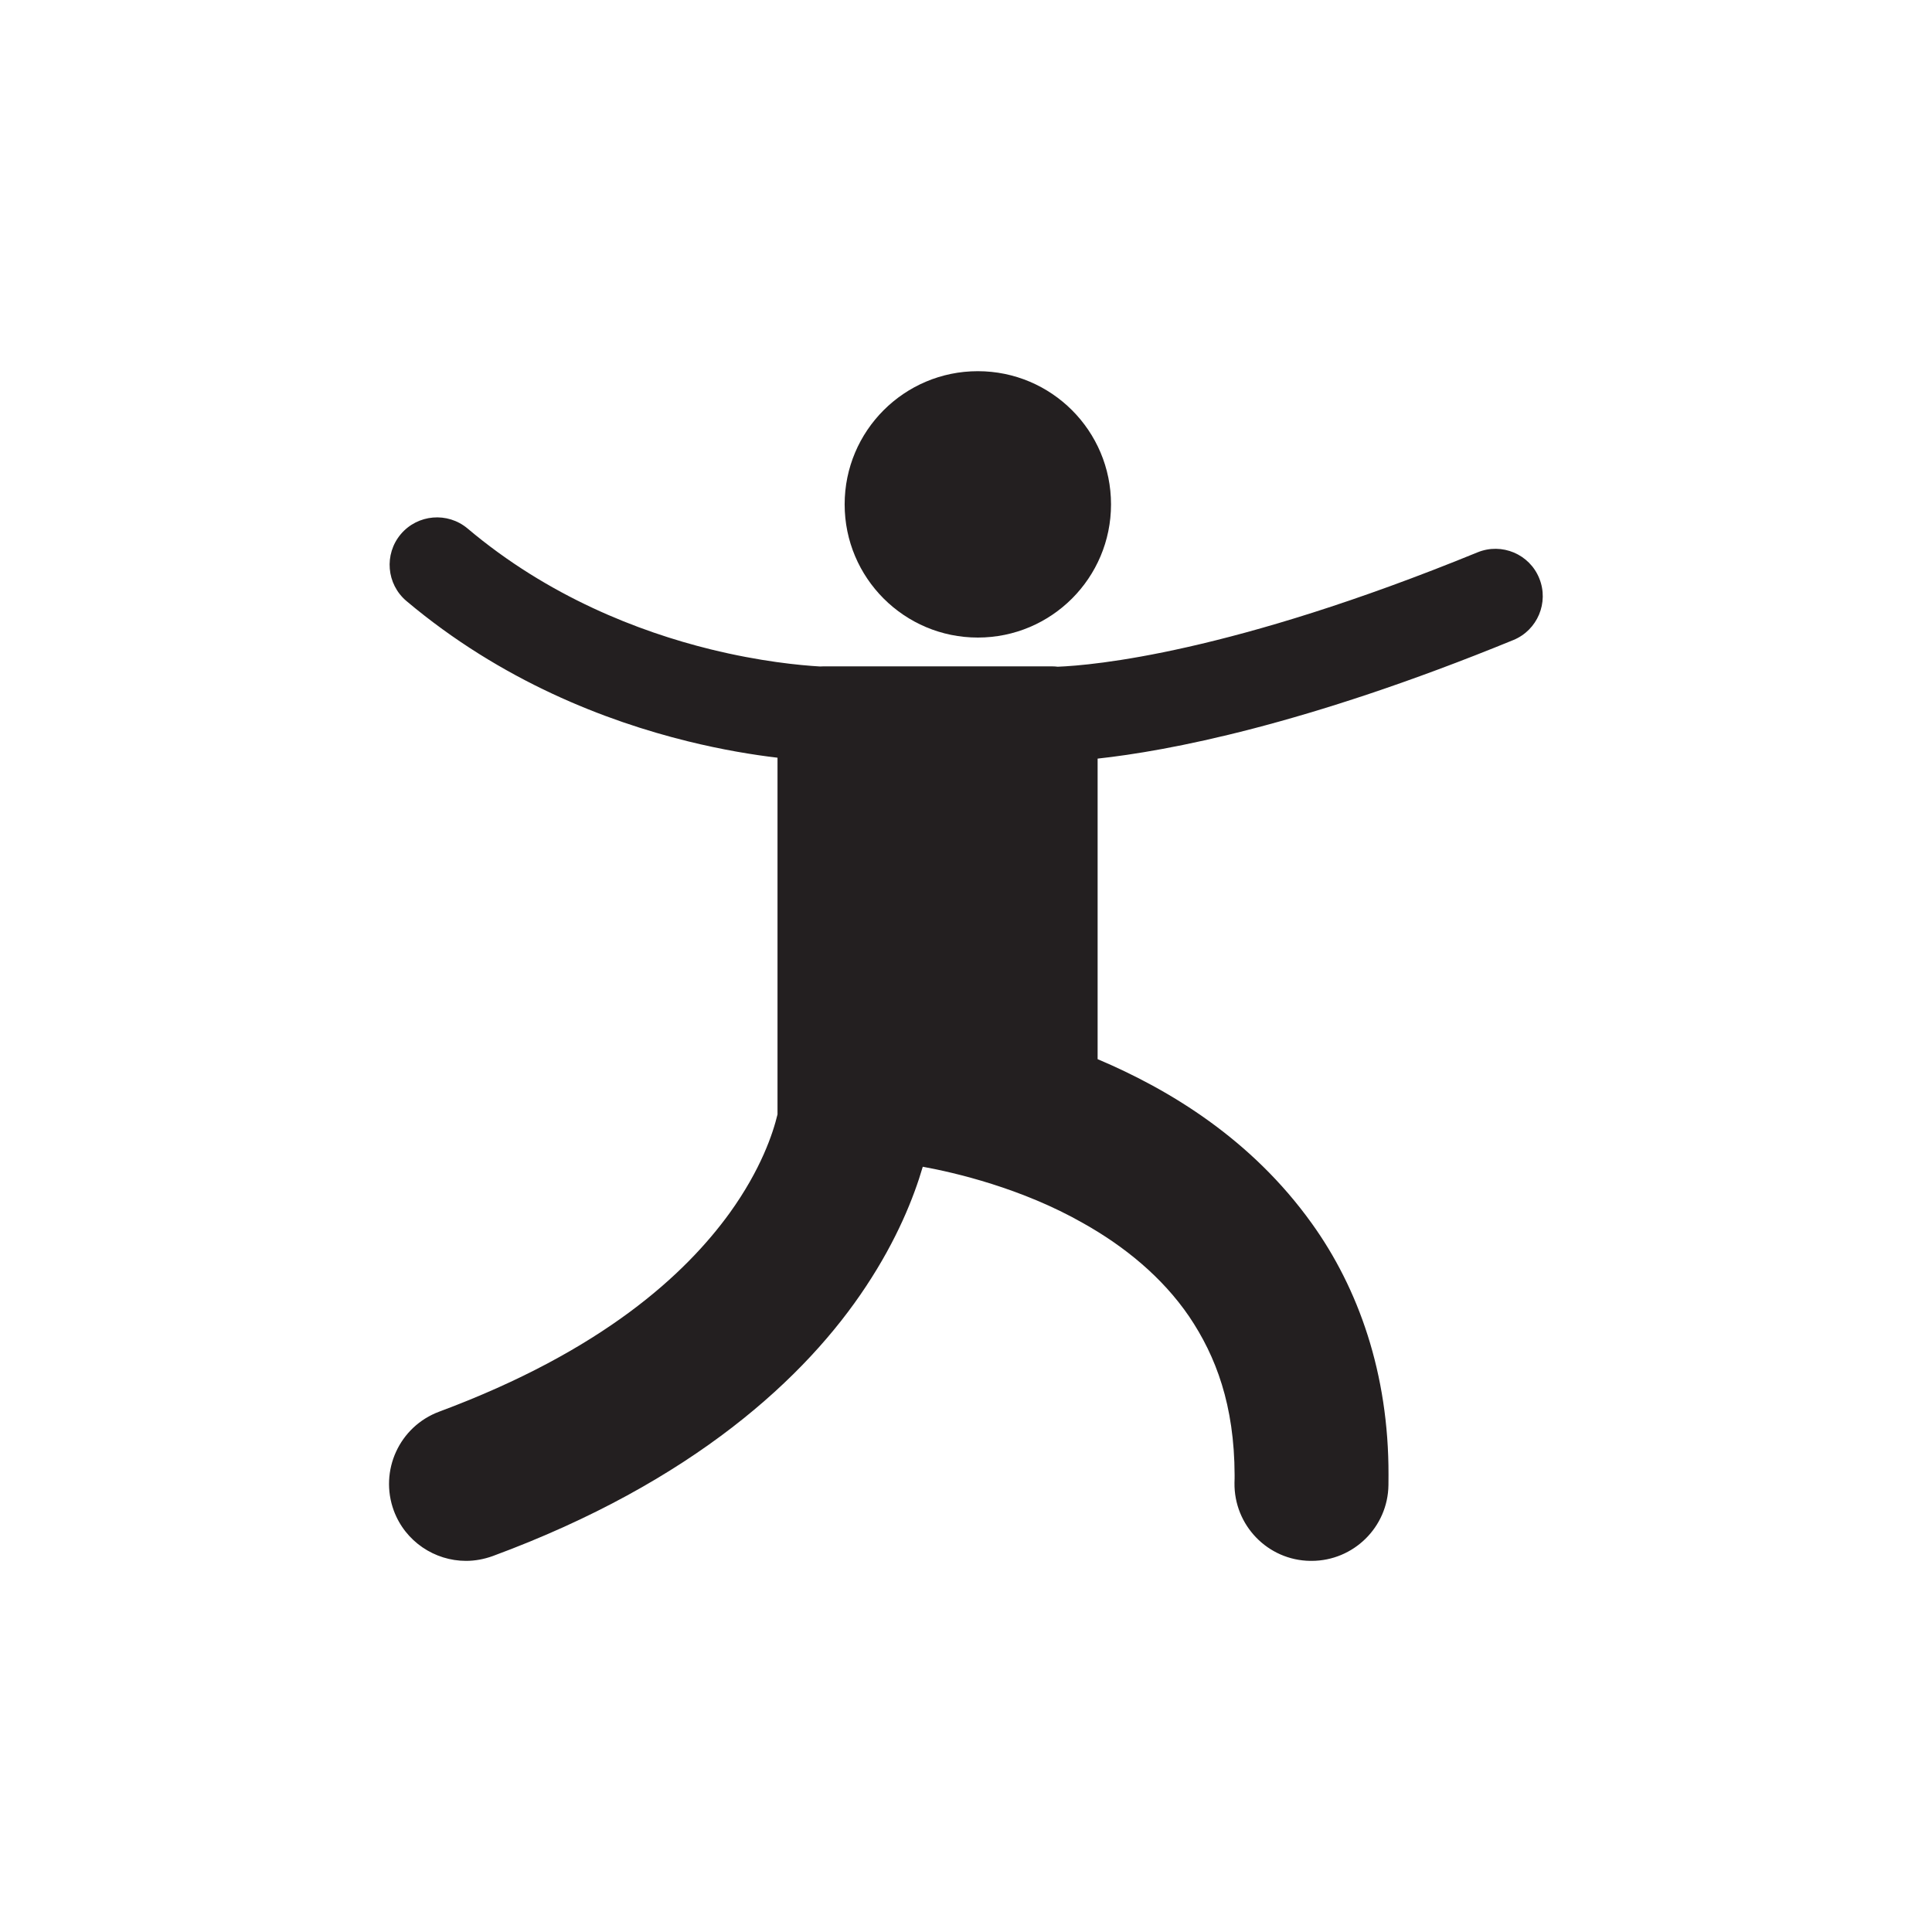 <?xml version="1.0" encoding="utf-8"?>
<!-- Generator: Adobe Illustrator 16.0.0, SVG Export Plug-In . SVG Version: 6.00 Build 0)  -->
<!DOCTYPE svg PUBLIC "-//W3C//DTD SVG 1.1//EN" "http://www.w3.org/Graphics/SVG/1.1/DTD/svg11.dtd">
<svg version="1.1" id="site" xmlns="http://www.w3.org/2000/svg" xmlns:xlink="http://www.w3.org/1999/xlink" x="0px" y="0px"
	 width="32px" height="32px" viewBox="0 0 32 32" enable-background="new 0 0 32 32" xml:space="preserve">
<g id="running">
	<circle display="inline" fill="#231F20" cx="16.196" cy="8.354" r="2.206"/>
	<path display="inline" fill="#231F20" d="M24.474,9.148c-4.093,1.674-6.37,1.872-6.955,1.895c-0.031-0.004-0.062-0.006-0.094-0.006
		h-3.788c-0.019,0-0.036,0.001-0.054,0.002c-0.333-0.019-0.997-0.083-1.817-0.285c-1.184-0.292-2.685-0.872-4.021-2
		C7.412,8.474,6.917,8.518,6.638,8.848C6.359,9.18,6.401,9.675,6.731,9.954c1.579,1.33,3.31,1.99,4.657,2.323
		c0.579,0.143,1.089,0.226,1.49,0.273v5.908c-0.073,0.306-0.271,0.909-0.793,1.634c-0.731,1.008-2.098,2.28-4.809,3.289
		c-0.661,0.245-0.997,0.979-0.753,1.641c0.191,0.513,0.679,0.831,1.196,0.831c0.147,0,0.296-0.027,0.443-0.08
		c3.32-1.226,5.193-2.967,6.182-4.467c0.512-0.773,0.79-1.468,0.94-1.981c0.529,0.096,1.641,0.355,2.659,0.936
		c0.677,0.38,1.304,0.888,1.752,1.543c0.446,0.661,0.75,1.471,0.754,2.626c0,0.039,0,0.082-0.002,0.128
		c-0.011,0.705,0.551,1.286,1.255,1.295c0.007,0,0.015,0,0.021,0c0.694,0,1.265-0.558,1.274-1.255c0-0.053,0.001-0.109,0.001-0.168
		c0.005-1.683-0.501-3.096-1.271-4.167c-1-1.396-2.356-2.216-3.547-2.72v-4.978c1.148-0.125,3.426-0.547,6.886-1.964
		c0.4-0.164,0.592-0.622,0.429-1.022C25.333,9.177,24.874,8.985,24.474,9.148z"/>
</g>
</svg>

